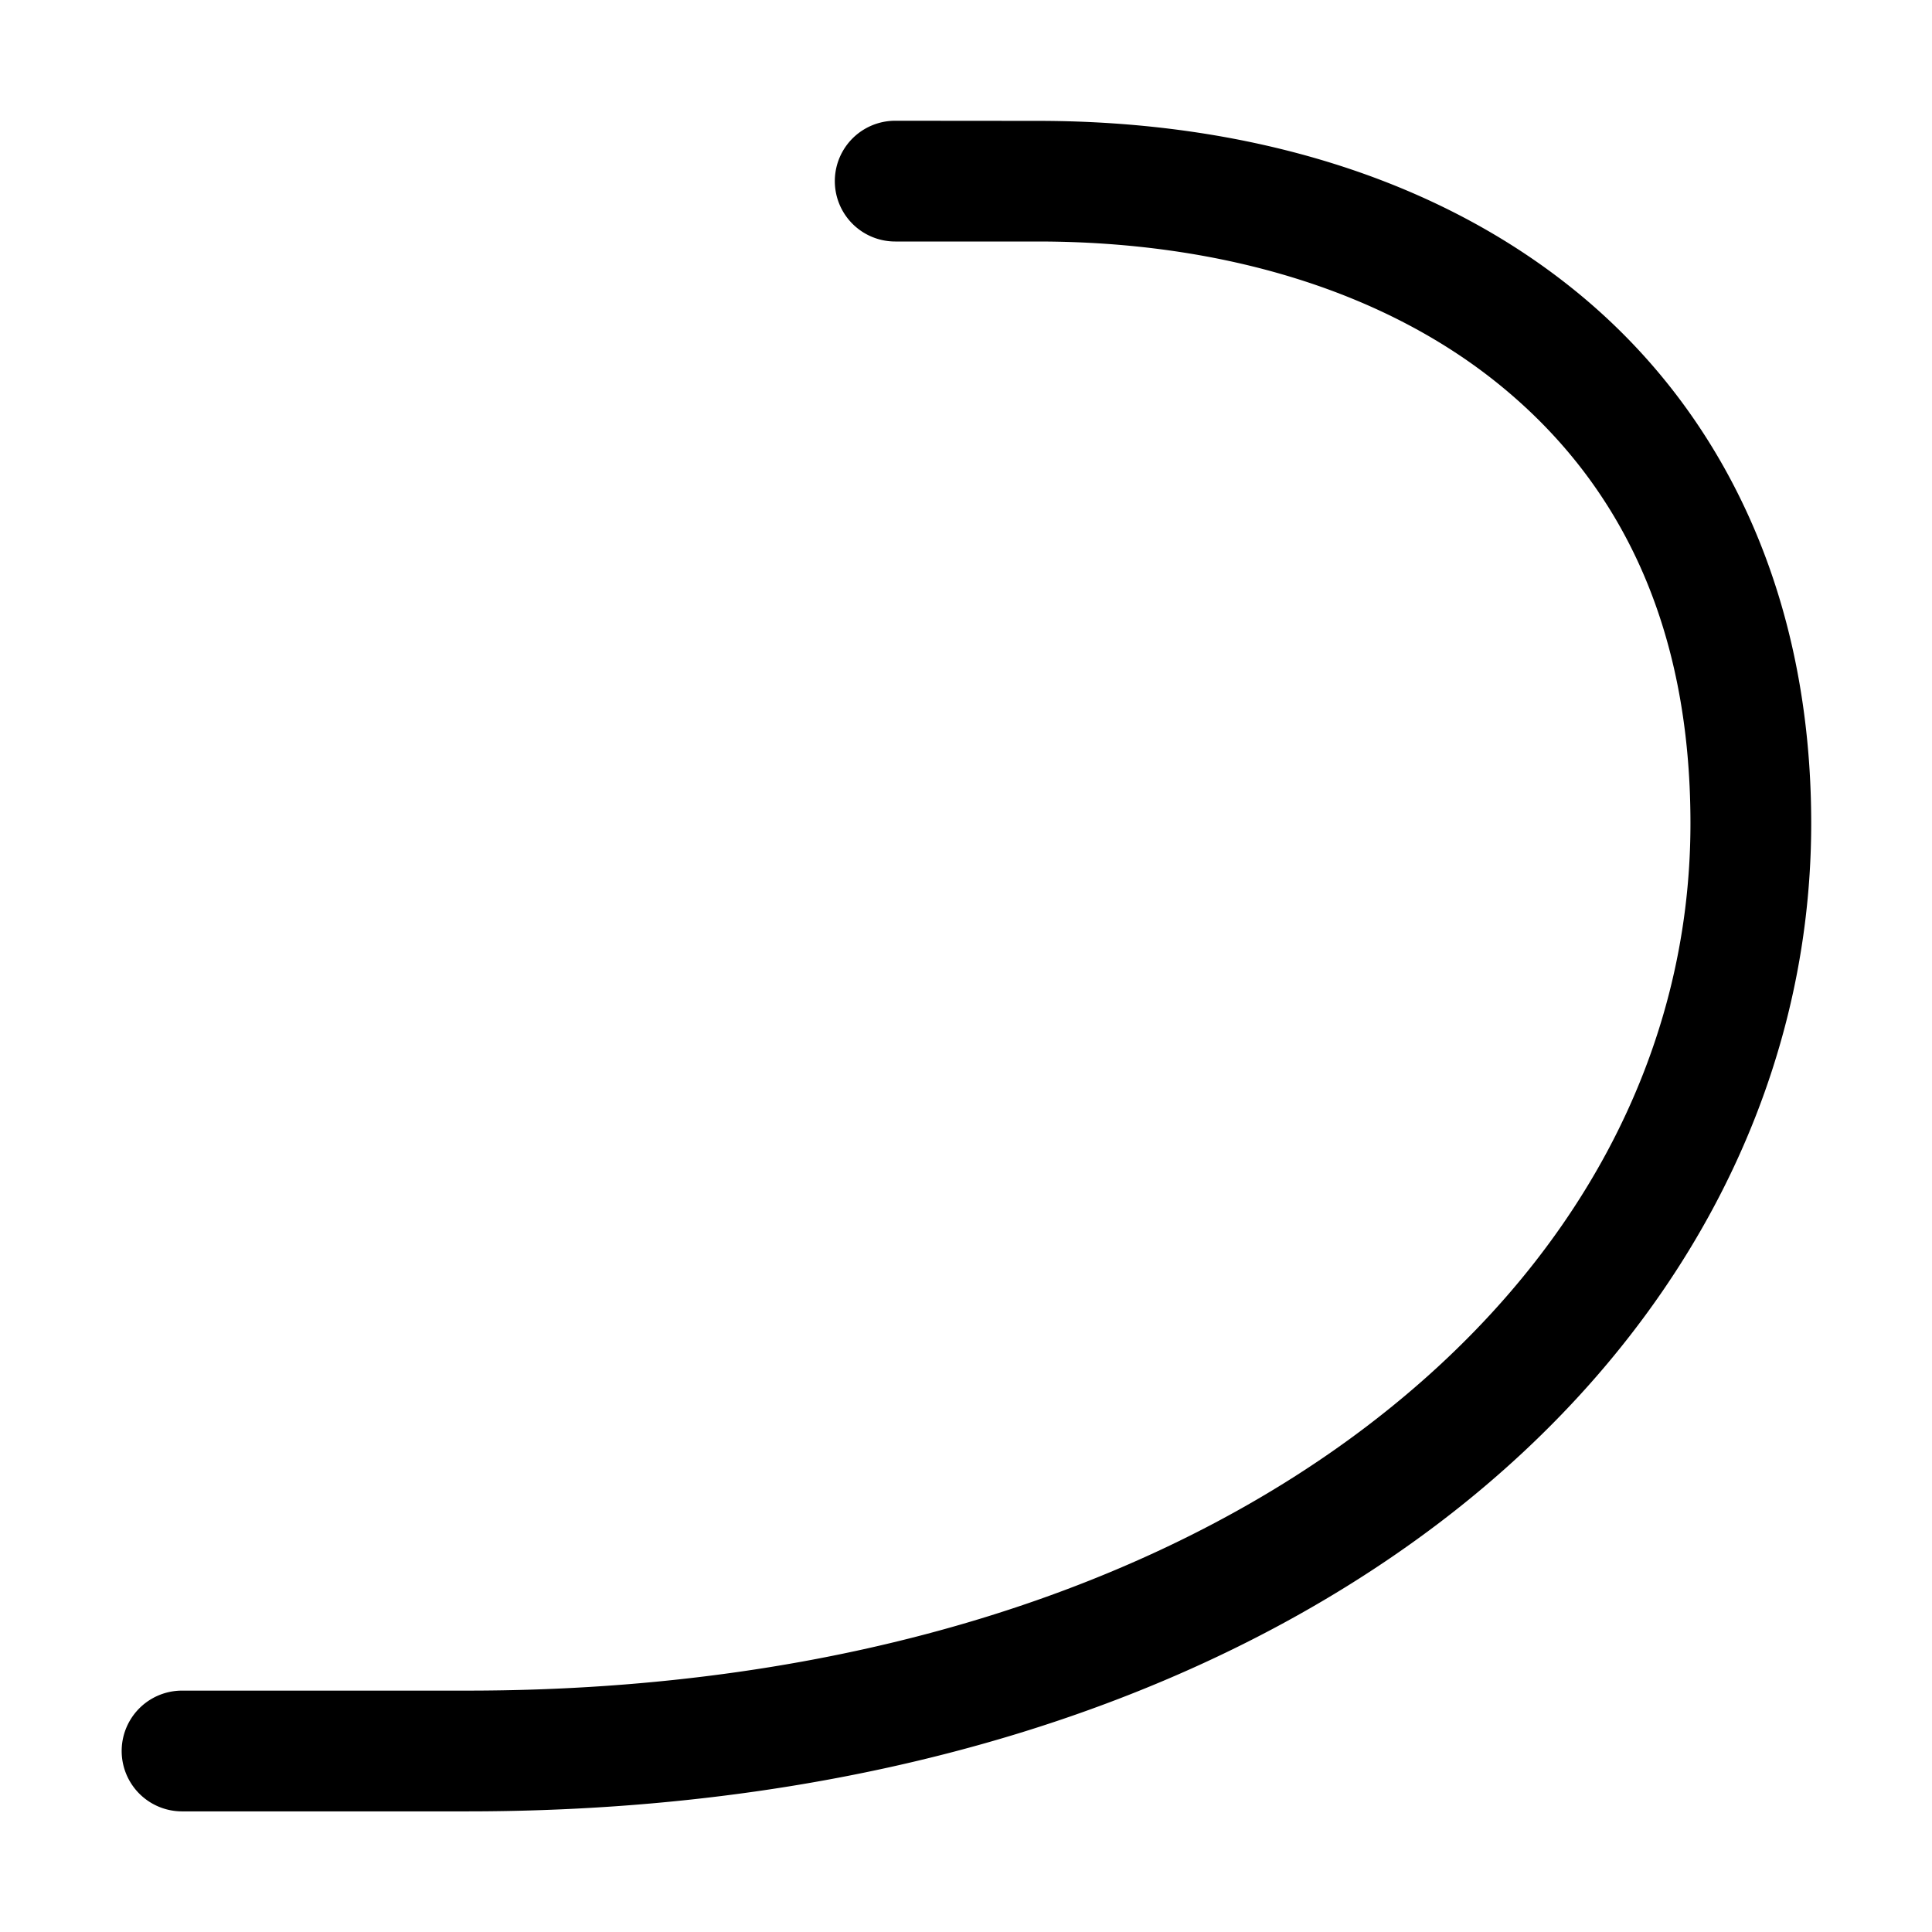 <svg xmlns="http://www.w3.org/2000/svg" xmlns:ns1="http://sodipodi.sourceforge.net/DTD/sodipodi-0.dtd" xmlns:ns2="http://www.inkscape.org/namespaces/inkscape" viewBox="0 0 1600 1600"><ns1:namedview pagecolor="#303030" showgrid="true"><ns2:grid id="grid5" units="px" spacingx="100" spacingy="100" color="#4772b3" opacity="0.2" visible="true" /></ns1:namedview><g fill="currentColor"><path d="m327.414 263a.5.5 0 1 0 0 1h1.18c1.544 0 2.903.421 3.859 1.215.957.794 1.547 1.955 1.547 3.604 0 1.902-.939 3.669-2.682 4.994s-4.292 2.188-7.449 2.188h-2.361a.5.5 0 1 0 0 1h2.361c3.339 0 6.106-.911 8.055-2.393 1.949-1.482 3.076-3.554 3.076-5.789 0-1.897-.729-3.394-1.908-4.373-1.179-.979-2.774-1.445-4.498-1.445z" transform="matrix(100 0 0 100 -32000.034 -26200)" /></g></svg>